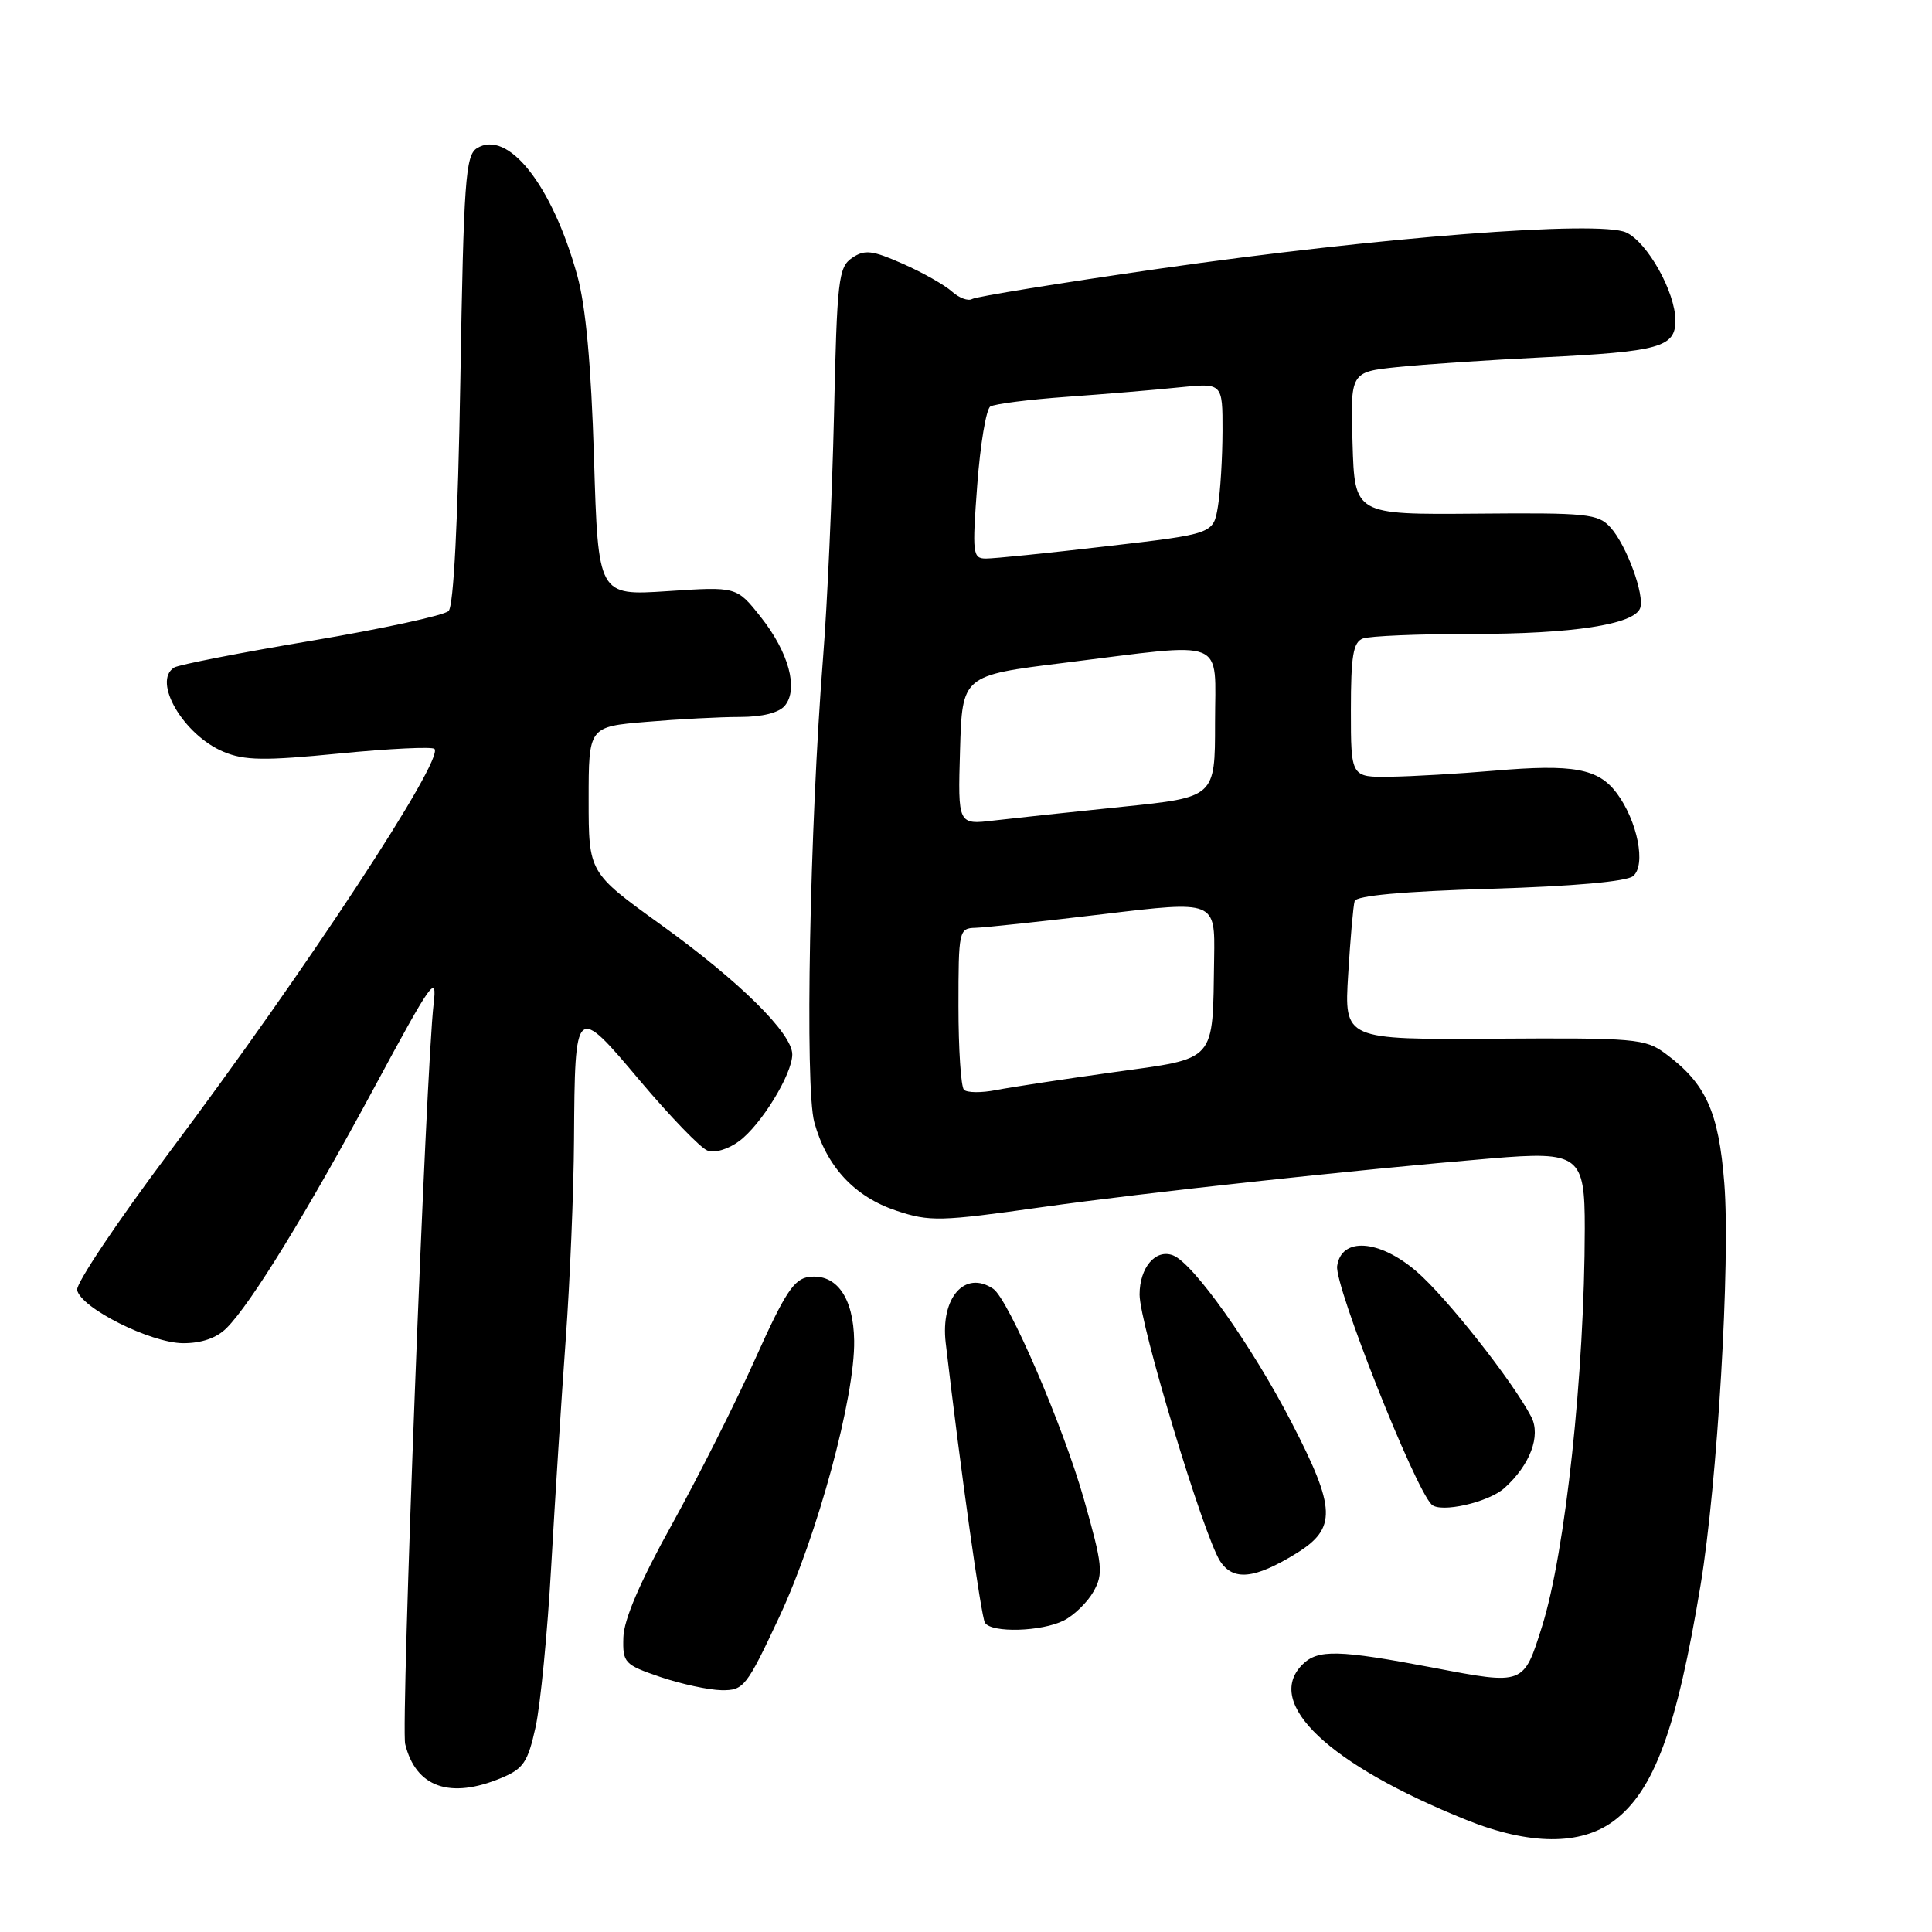 <?xml version="1.0" encoding="UTF-8" standalone="no"?>
<!DOCTYPE svg PUBLIC "-//W3C//DTD SVG 1.1//EN" "http://www.w3.org/Graphics/SVG/1.1/DTD/svg11.dtd" >
<svg xmlns="http://www.w3.org/2000/svg" xmlns:xlink="http://www.w3.org/1999/xlink" version="1.1" viewBox="0 0 256 256">
 <g >
 <path fill="currentColor"
d=" M 213.82 241.29 C 219.17 237.30 222.18 229.12 225.34 210.00 C 227.57 196.50 229.30 167.15 228.48 156.78 C 227.73 147.28 226.04 143.56 220.66 139.59 C 218.00 137.62 216.66 137.51 197.97 137.63 C 178.11 137.76 178.11 137.76 178.64 129.13 C 178.93 124.38 179.31 120.00 179.50 119.40 C 179.71 118.68 185.89 118.11 197.42 117.77 C 208.44 117.44 215.52 116.81 216.39 116.09 C 218.14 114.64 216.98 108.80 214.23 105.10 C 211.78 101.83 208.50 101.22 198.00 102.12 C 193.32 102.52 187.14 102.88 184.25 102.92 C 179.00 103.00 179.00 103.00 179.00 94.11 C 179.00 86.92 179.30 85.10 180.58 84.61 C 181.45 84.27 188.00 84.00 195.14 84.00 C 208.35 84.00 216.50 82.75 217.32 80.60 C 217.97 78.91 215.53 72.24 213.40 69.89 C 211.75 68.07 210.38 67.93 195.56 68.06 C 179.50 68.19 179.50 68.19 179.22 58.74 C 178.93 49.29 178.93 49.29 185.18 48.64 C 188.61 48.28 197.29 47.70 204.46 47.35 C 219.90 46.59 222.00 46.01 222.00 42.48 C 222.00 38.72 218.29 32.09 215.47 30.80 C 211.86 29.16 182.62 31.43 153.63 35.60 C 140.50 37.49 129.33 39.30 128.81 39.62 C 128.30 39.93 127.10 39.49 126.15 38.64 C 125.20 37.78 122.28 36.12 119.65 34.96 C 115.56 33.15 114.58 33.04 112.91 34.17 C 111.10 35.40 110.91 37.03 110.51 55.00 C 110.26 65.72 109.62 80.12 109.07 87.00 C 107.29 109.53 106.63 144.10 107.90 148.70 C 109.51 154.58 113.23 158.58 118.79 160.43 C 123.19 161.89 124.56 161.86 138.01 159.96 C 151.69 158.03 179.61 155.00 197.64 153.49 C 209.27 152.52 210.00 153.07 209.99 162.79 C 209.97 181.93 207.42 205.67 204.33 215.50 C 201.88 223.30 201.95 223.28 189.97 220.99 C 177.35 218.59 174.62 218.52 172.57 220.57 C 167.47 225.68 176.06 233.81 194.30 241.15 C 202.66 244.51 209.44 244.55 213.82 241.29 Z  M 66.43 235.59 C 69.36 234.37 69.94 233.51 70.97 228.84 C 71.61 225.90 72.55 216.30 73.04 207.50 C 73.54 198.70 74.40 185.20 74.96 177.50 C 75.52 169.80 76.02 157.88 76.06 151.00 C 76.18 133.01 76.21 132.99 84.84 143.25 C 88.81 147.95 92.81 152.10 93.73 152.45 C 94.69 152.82 96.49 152.29 97.95 151.20 C 100.86 149.04 104.96 142.36 104.98 139.73 C 105.01 136.96 98.02 130.05 87.56 122.52 C 78.00 115.63 78.00 115.63 78.00 105.96 C 78.00 96.29 78.00 96.29 85.65 95.65 C 89.86 95.29 95.43 95.00 98.03 95.00 C 101.01 95.00 103.21 94.45 104.00 93.50 C 105.83 91.29 104.51 86.43 100.81 81.76 C 97.61 77.72 97.61 77.72 88.44 78.33 C 79.26 78.93 79.26 78.93 78.71 60.71 C 78.33 48.34 77.62 40.58 76.49 36.50 C 73.17 24.51 67.29 17.07 63.18 19.65 C 61.69 20.60 61.44 23.98 61.00 50.31 C 60.68 69.11 60.11 80.29 59.44 80.96 C 58.86 81.54 50.69 83.31 41.28 84.90 C 31.87 86.48 23.68 88.08 23.08 88.45 C 20.14 90.27 24.32 97.40 29.63 99.62 C 32.41 100.78 35.00 100.82 44.98 99.84 C 51.59 99.19 57.25 98.92 57.57 99.23 C 58.91 100.58 40.51 128.58 22.47 152.64 C 15.57 161.84 10.06 170.07 10.22 170.93 C 10.68 173.30 19.94 177.95 24.25 177.98 C 26.70 177.99 28.70 177.30 30.02 175.98 C 33.26 172.74 40.60 160.78 49.61 144.07 C 57.19 130.00 57.95 128.93 57.46 133.00 C 56.45 141.37 53.10 228.67 53.69 231.10 C 55.10 236.83 59.63 238.43 66.43 235.59 Z  M 103.26 214.25 C 108.33 203.40 113.30 185.09 113.18 177.64 C 113.10 171.94 110.84 168.75 107.21 169.20 C 105.21 169.45 104.02 171.27 100.10 180.00 C 97.52 185.78 92.54 195.66 89.05 201.96 C 84.82 209.58 82.66 214.60 82.60 216.96 C 82.50 220.34 82.73 220.58 87.50 222.21 C 90.25 223.14 93.89 223.93 95.60 223.96 C 98.55 224.00 98.91 223.54 103.26 214.25 Z  M 140.97 214.72 C 142.33 214.03 144.10 212.30 144.90 210.88 C 146.22 208.52 146.10 207.39 143.63 198.67 C 140.86 188.92 133.61 172.11 131.60 170.77 C 127.85 168.26 124.61 171.94 125.31 177.93 C 127.30 194.96 130.00 214.19 130.51 215.02 C 131.37 216.40 138.02 216.21 140.97 214.72 Z  M 171.75 205.84 C 177.14 202.52 177.05 199.91 171.13 188.47 C 165.87 178.30 158.11 167.36 155.43 166.34 C 153.13 165.45 151.00 167.95 151.00 171.54 C 151.00 175.40 159.46 203.41 161.66 206.84 C 163.39 209.52 166.23 209.24 171.75 205.84 Z  M 199.35 197.17 C 202.74 194.12 204.20 190.25 202.90 187.74 C 200.43 183.00 191.61 171.82 187.67 168.45 C 182.73 164.22 177.73 163.89 177.18 167.76 C 176.81 170.34 187.39 197.06 189.69 199.35 C 190.85 200.52 197.23 199.08 199.35 197.17 Z  M 127.73 144.40 C 127.33 144.00 127.00 139.02 127.00 133.33 C 127.00 123.30 127.07 123.00 129.25 122.94 C 130.49 122.91 138.14 122.09 146.25 121.12 C 161.00 119.35 161.00 119.35 160.88 126.93 C 160.66 140.94 161.37 140.15 147.50 142.08 C 140.90 143.00 133.92 144.06 131.98 144.44 C 130.05 144.82 128.14 144.80 127.73 144.40 Z  M 127.21 99.39 C 127.50 89.50 127.50 89.50 141.00 87.83 C 162.94 85.11 161.00 84.33 161.00 95.82 C 161.00 105.64 161.00 105.64 148.75 106.90 C 142.01 107.59 134.35 108.41 131.71 108.72 C 126.92 109.29 126.92 109.29 127.21 99.39 Z  M 129.49 64.25 C 129.89 58.89 130.67 54.22 131.22 53.87 C 131.78 53.52 136.34 52.94 141.36 52.58 C 146.39 52.22 153.09 51.66 156.25 51.33 C 162.00 50.74 162.00 50.74 161.99 57.12 C 161.98 60.63 161.71 65.13 161.38 67.12 C 160.78 70.74 160.78 70.74 146.64 72.38 C 138.86 73.29 131.66 74.02 130.63 74.01 C 128.88 74.00 128.81 73.36 129.49 64.25 Z "/>
</g>
</svg>